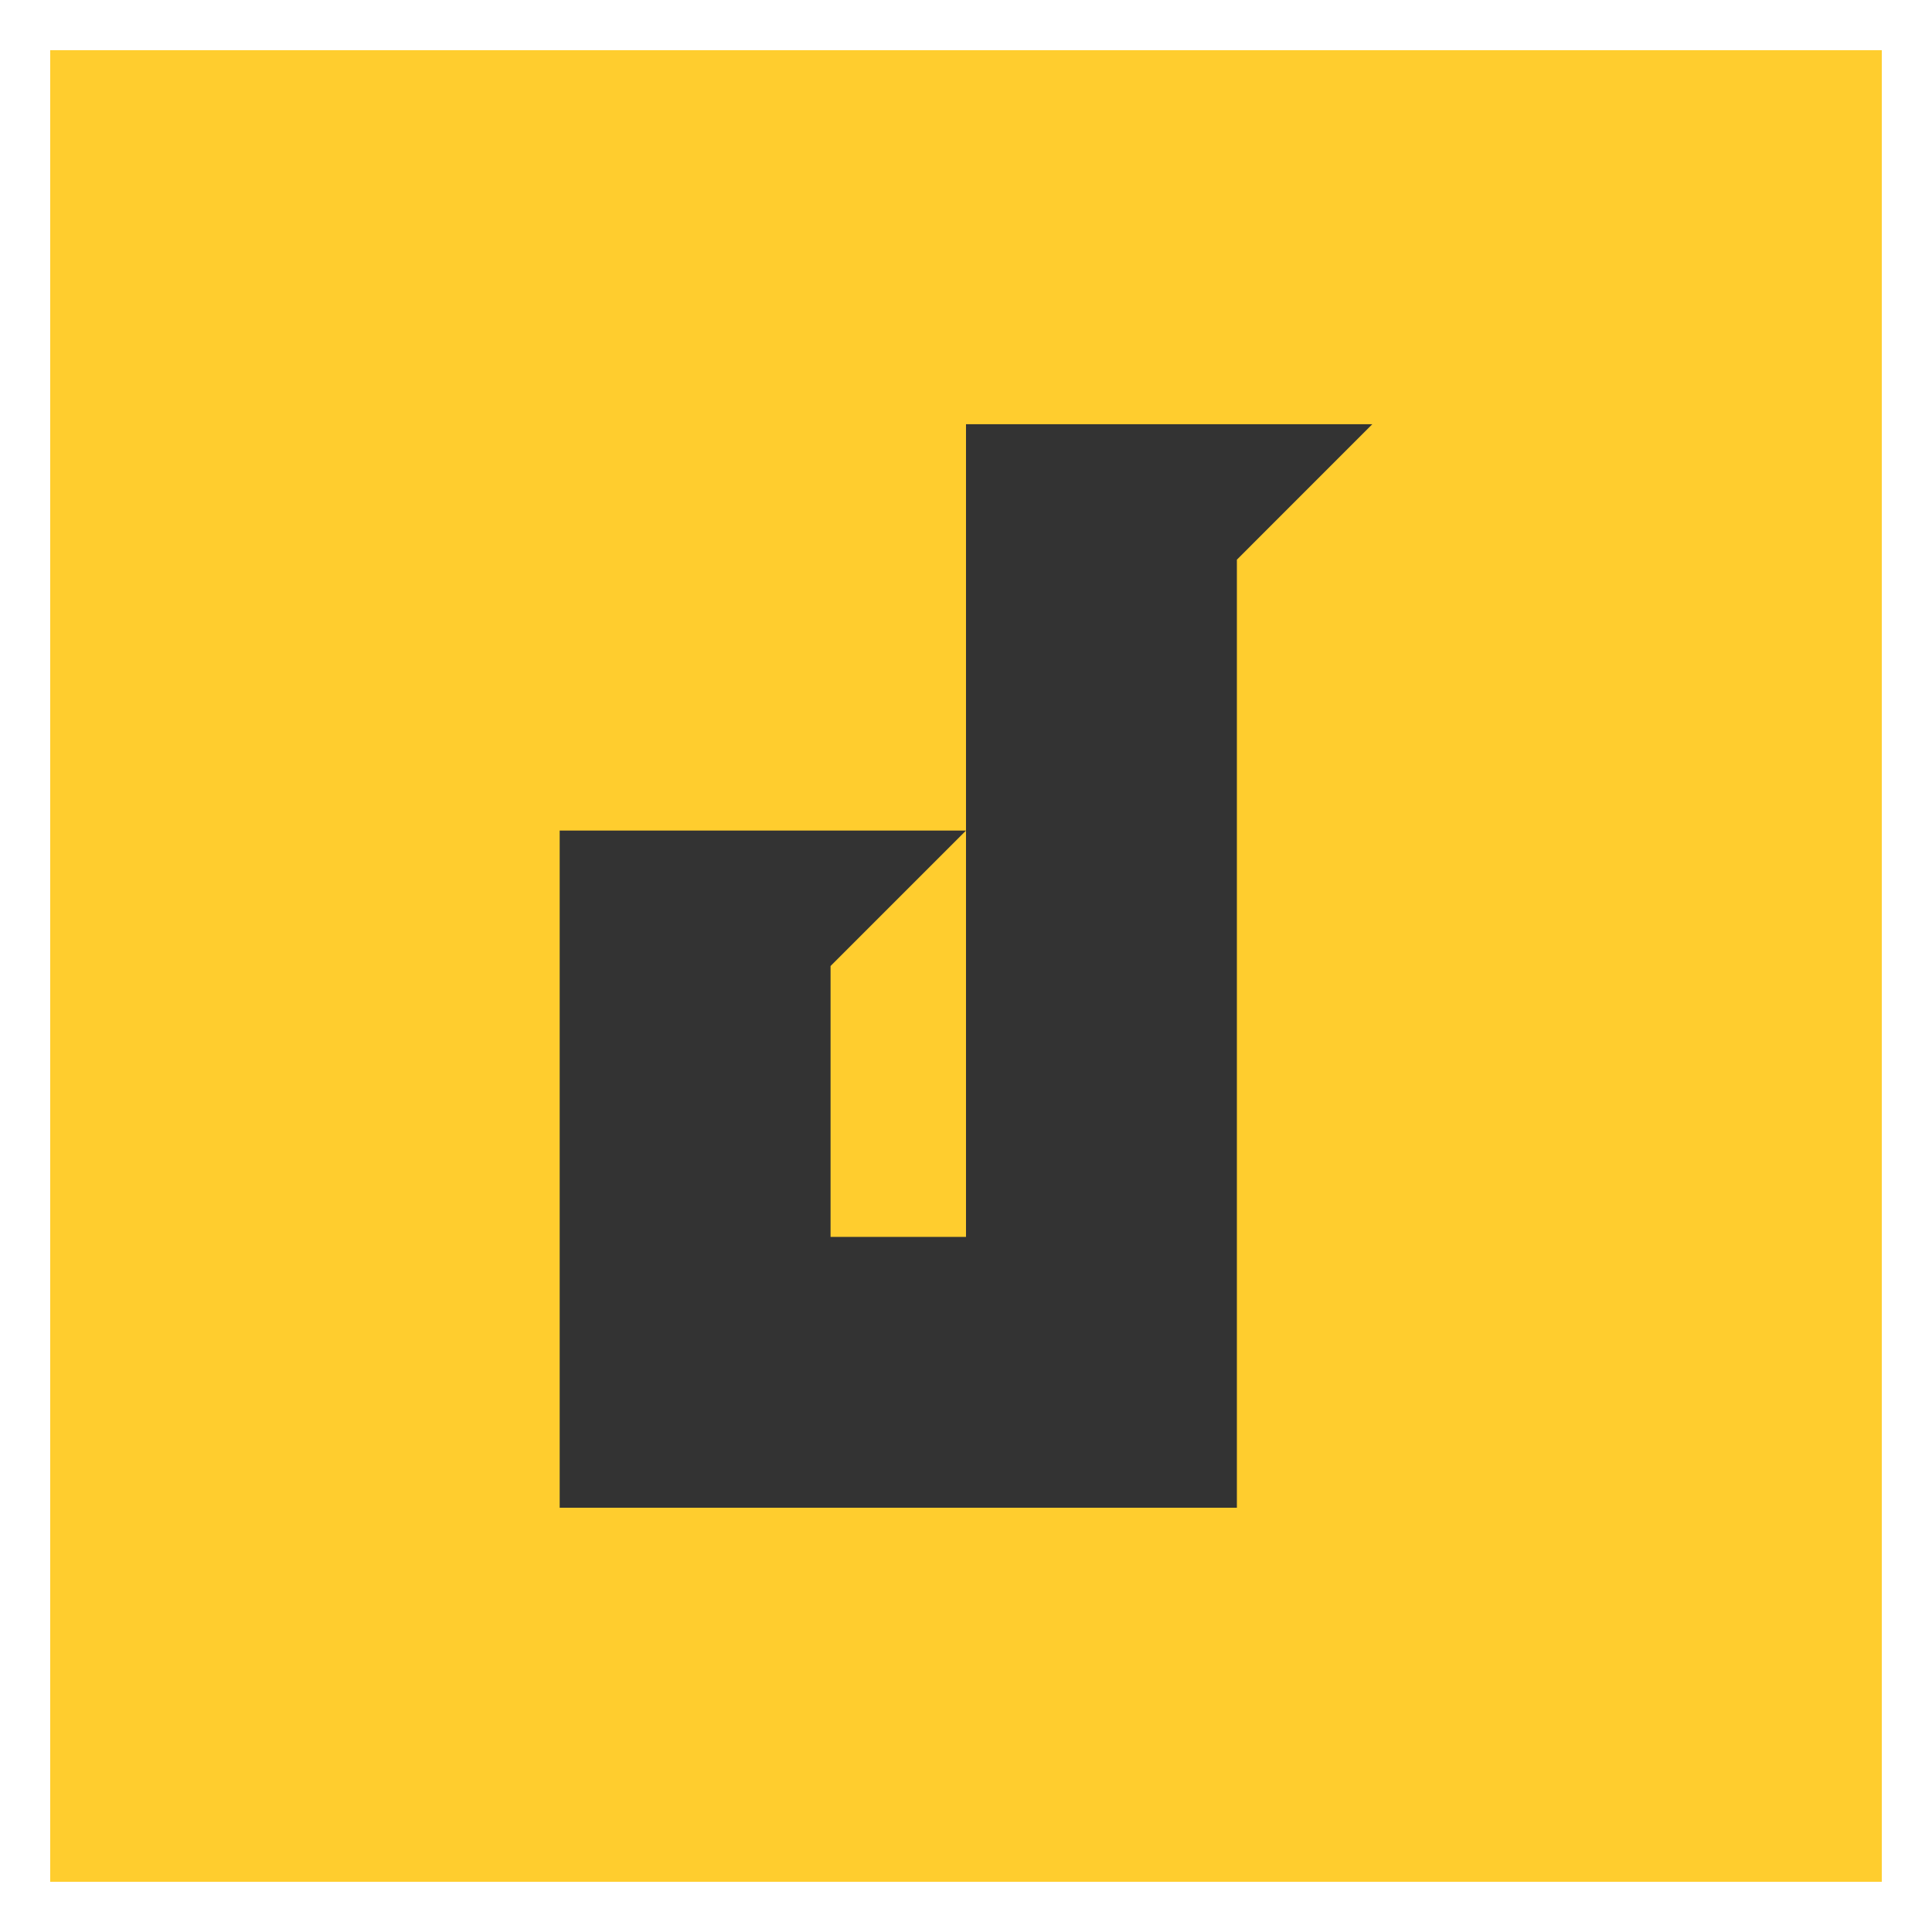 <?xml version="1.0" encoding="utf-8"?>
<!-- Generator: Adobe Illustrator 16.0.3, SVG Export Plug-In . SVG Version: 6.00 Build 0)  -->
<!DOCTYPE svg PUBLIC "-//W3C//DTD SVG 1.1//EN" "http://www.w3.org/Graphics/SVG/1.1/DTD/svg11.dtd">
<svg version="1.1" id="Layer_1" xmlns="http://www.w3.org/2000/svg" xmlns:xlink="http://www.w3.org/1999/xlink" x="0px" y="0px"
	 width="38.5px" height="38.5px" viewBox="0 0 38.5 38.5" enable-background="new 0 0 38.5 38.5" xml:space="preserve">
<rect x="1" y="1" fill="#FFCD2E" width="36.5" height="36.5"/>
<rect x="11.153" y="8.454" display="none" fill="#333333" width="5.398" height="5.398"/>
<polygon fill="#333333" points="24.648,8.454 19.25,8.454 19.25,13.852 19.25,16.551 19.25,19.25 19.25,24.648 16.551,24.648 
	16.551,19.25 19.25,16.551 16.551,16.551 11.153,16.551 11.153,24.648 11.153,30.045 16.551,30.045 19.25,30.045 21.949,30.045 
	24.648,30.045 24.648,24.648 24.648,19.25 24.648,13.852 24.648,11.153 27.346,8.454 "/>
</svg>
